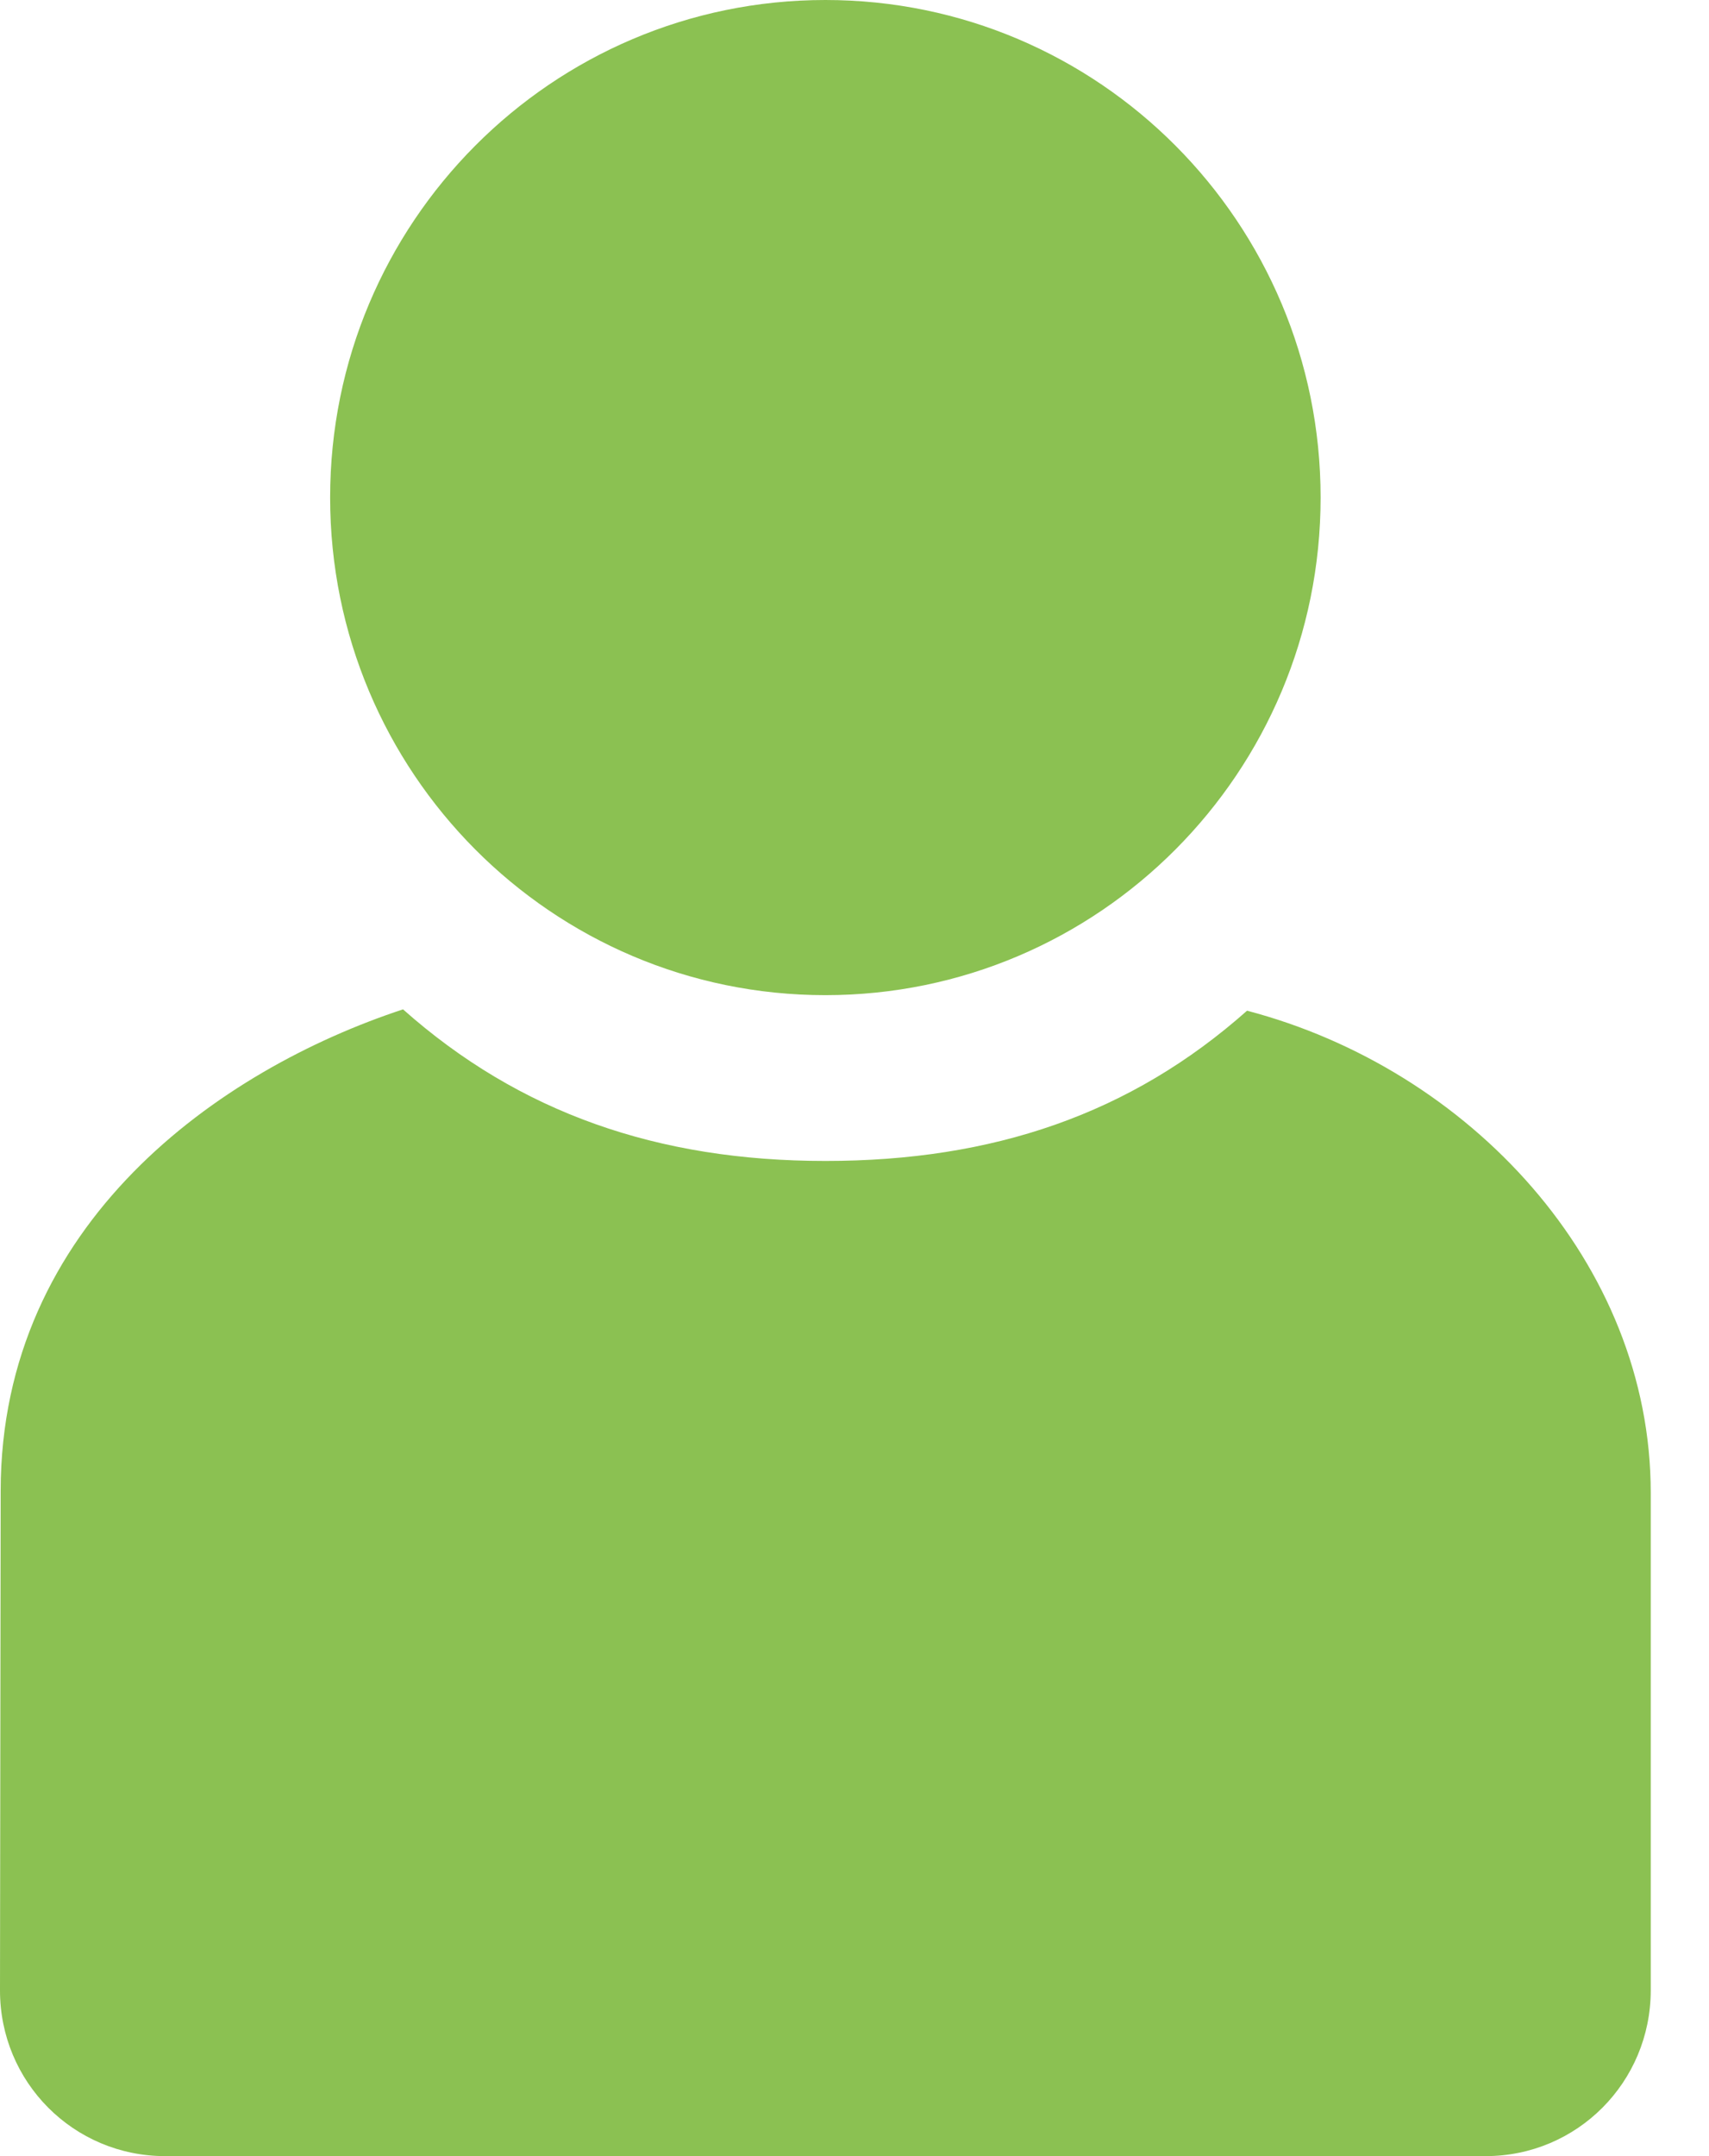 <svg width="23" height="29" viewBox="0 0 23 29" fill="none" xmlns="http://www.w3.org/2000/svg">
<path d="M16.783 13.594C15.216 14.985 13.364 15.615 11.108 15.615C8.852 15.615 6.991 14.967 5.424 13.576C2.959 14.387 0.012 16.449 0.009 20.051L1.94761e-06 26.769C-0.002 28.005 0.991 29 2.222 29H19.994C21.225 29 22.216 28.005 22.216 26.769V20.077C22.216 16.983 19.767 14.376 16.783 13.594H16.783Z" fill="#8BC152"/>
<path d="M17.773 6.692C17.773 10.388 14.789 13.385 11.108 13.385C7.427 13.385 4.443 10.388 4.443 6.692C4.443 2.996 7.427 0 11.108 0C14.789 0 17.773 2.996 17.773 6.692Z" fill="#8BC152"/>
</svg>
